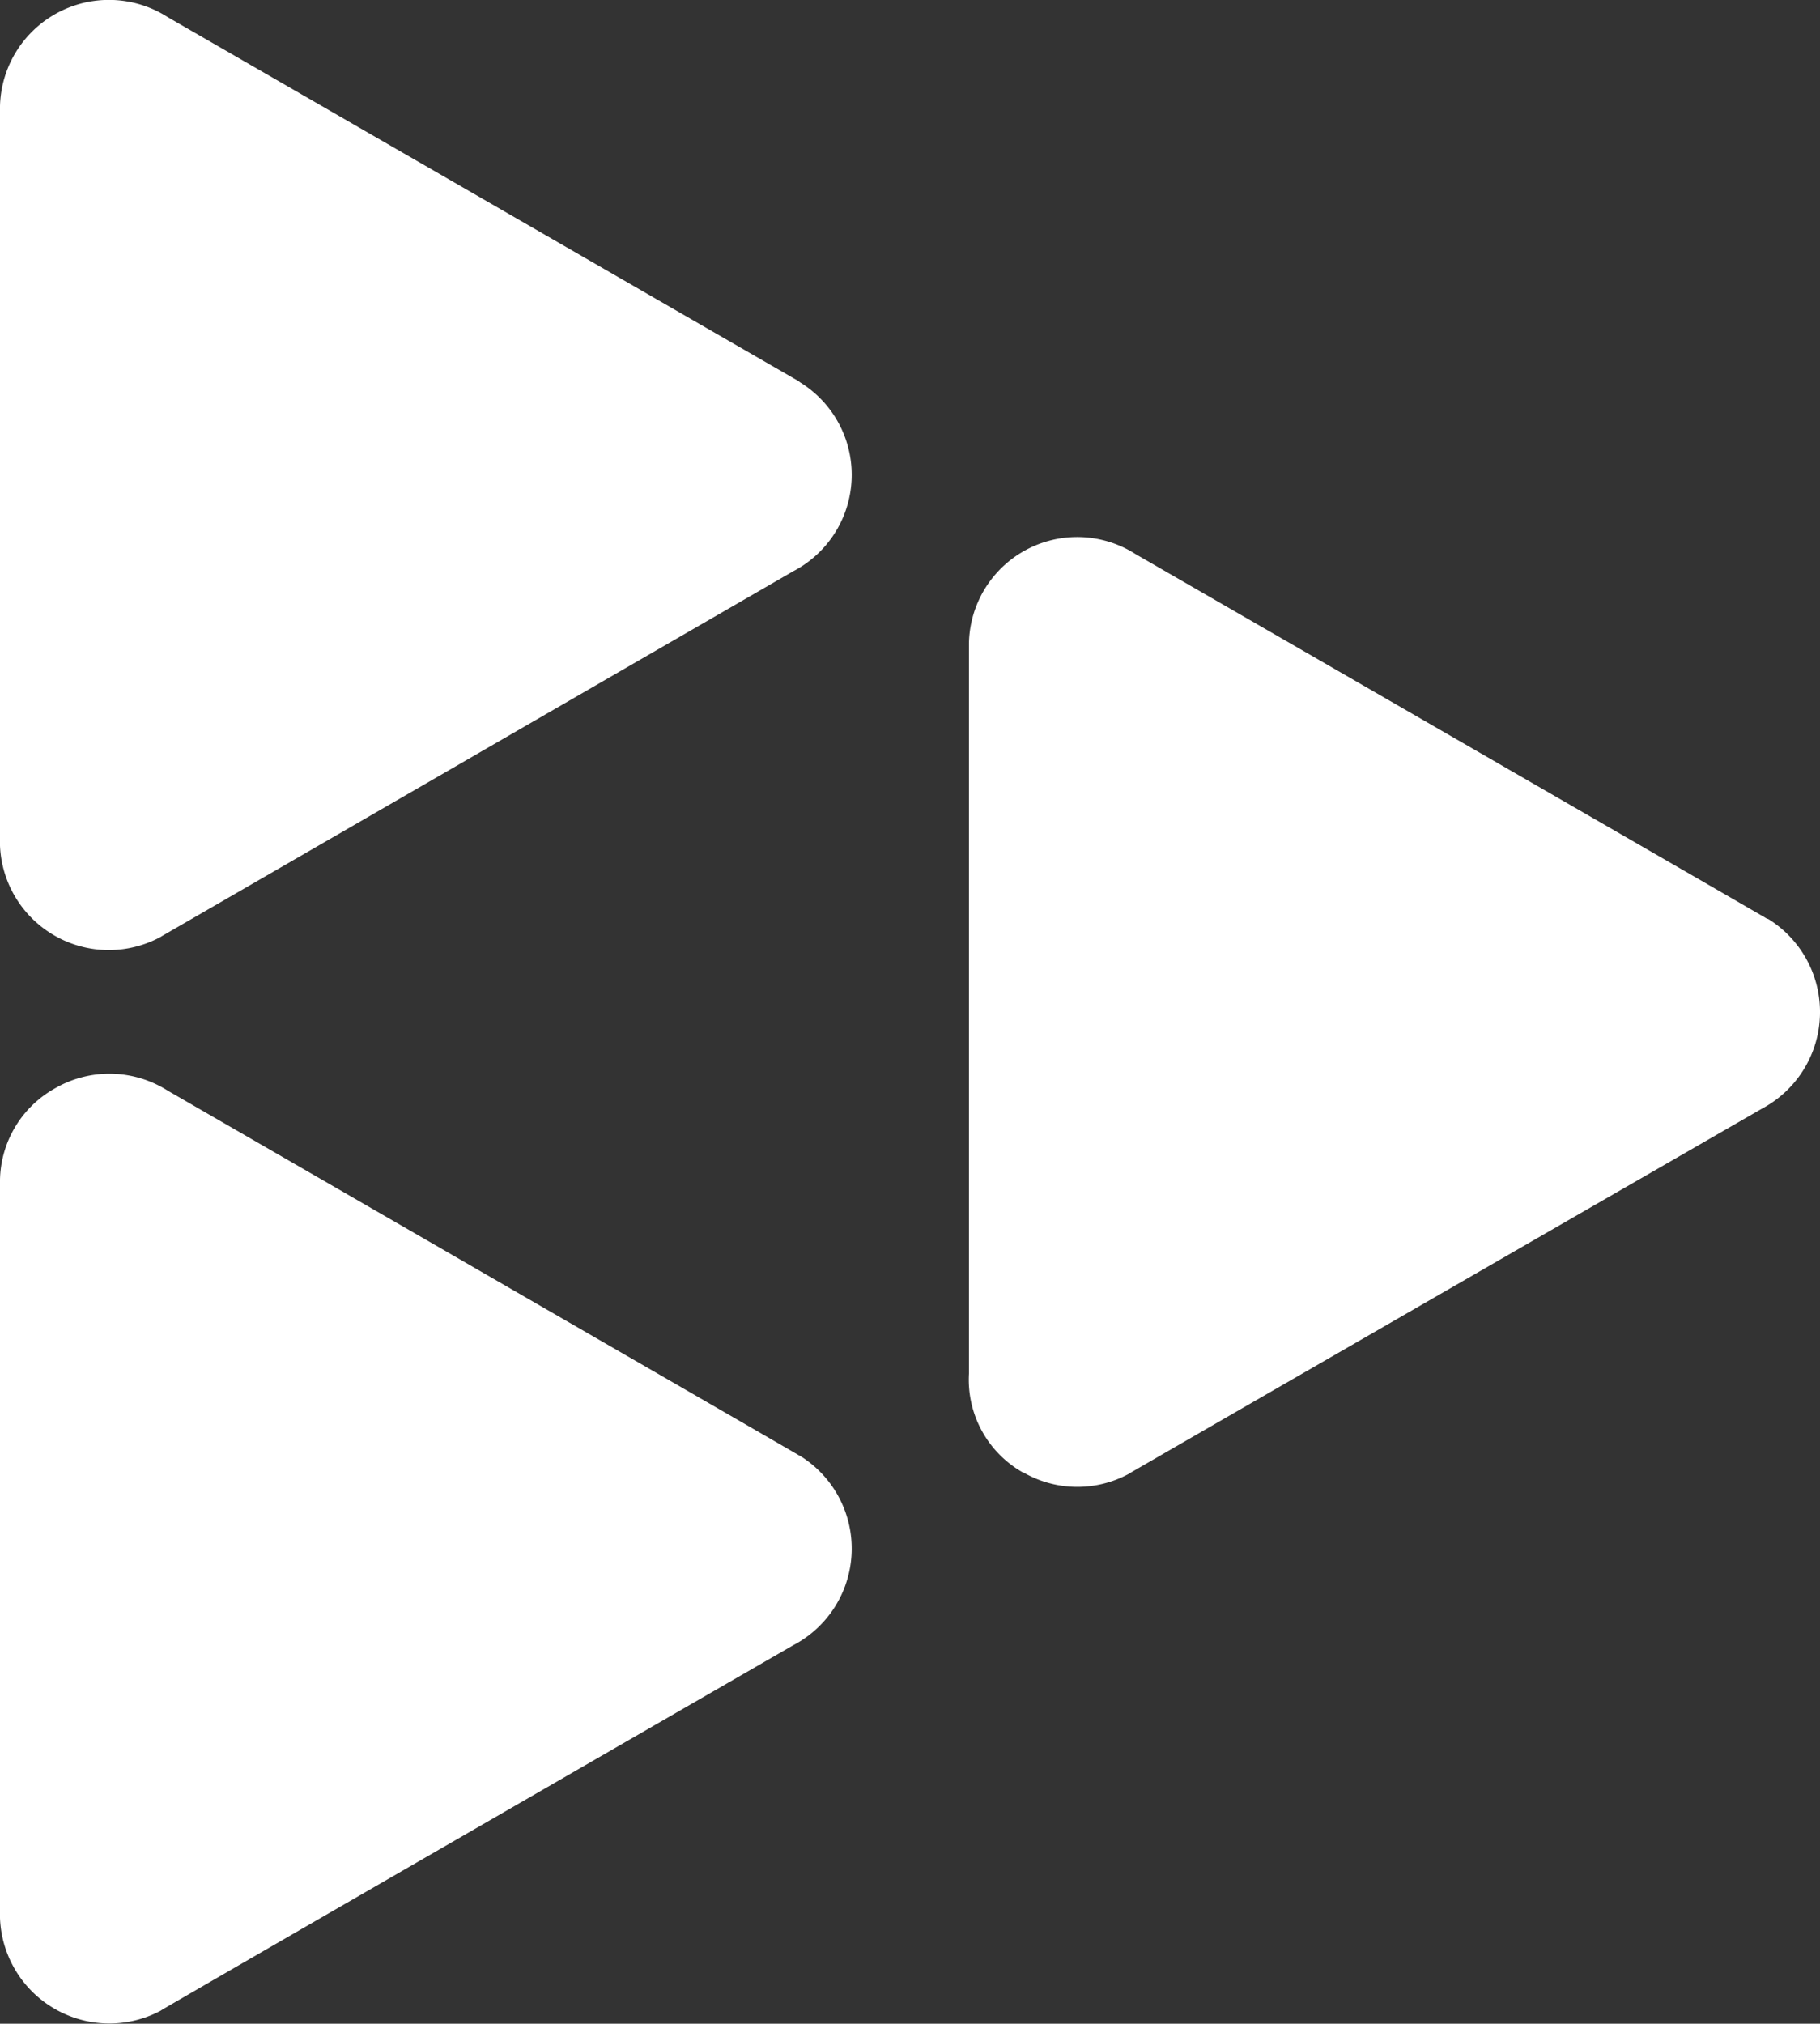 <svg xmlns="http://www.w3.org/2000/svg" width="26.375" height="29.325" viewBox="0 0 26.375 29.325">
  <rect x="0" y="0" width="26.375" height="29.325" fill="#333333" stroke="none"/>
  <g id="Grupo_10129" data-name="Grupo 10129" transform="translate(-130.378 -13.933)">
    <g id="Grupo_10130" data-name="Grupo 10130">
      <path id="Caminho_4343" data-name="Caminho 4343" d="M586.216,101.567a1.567,1.567,0,0,0,1.535.027l.016-.01c.023-.017,9.162-5.283,9.162-5.283a1.586,1.586,0,0,0,.088-2.75l-.011,0c-.013-.012-9.157-5.287-9.157-5.287a1.569,1.569,0,0,0-2.412,1.29v10.586a1.544,1.544,0,0,0,.78,1.432" transform="translate(-441.017 -66.303)" fill="#fff"/>
      <path id="Caminho_4349" data-name="Caminho 4349" d="M540.112,62.016l-.007-.008-9.152-5.28a1.579,1.579,0,0,0-2.43,1.288v6.267l0,4.321a1.578,1.578,0,0,0,2.329,1.452l.01-.007,9.152-5.289a1.575,1.575,0,0,0,.095-2.745" transform="translate(-398.145 -42.547)" fill="#fff"/>
      <path id="Caminho_4350" data-name="Caminho 4350" d="M540.112,125.086h-.007c-.016-.013-9.152-5.287-9.152-5.287a1.576,1.576,0,0,0-1.637-.031,1.553,1.553,0,0,0-.793,1.321v6.263l0,4.322a1.586,1.586,0,0,0,2.329,1.457l.01-.007c.013-.015,9.152-5.286,9.152-5.286a1.581,1.581,0,0,0,.095-2.752" transform="translate(-398.145 -90.062)" fill="#fff"/>
    </g>
  </g>
</svg>
